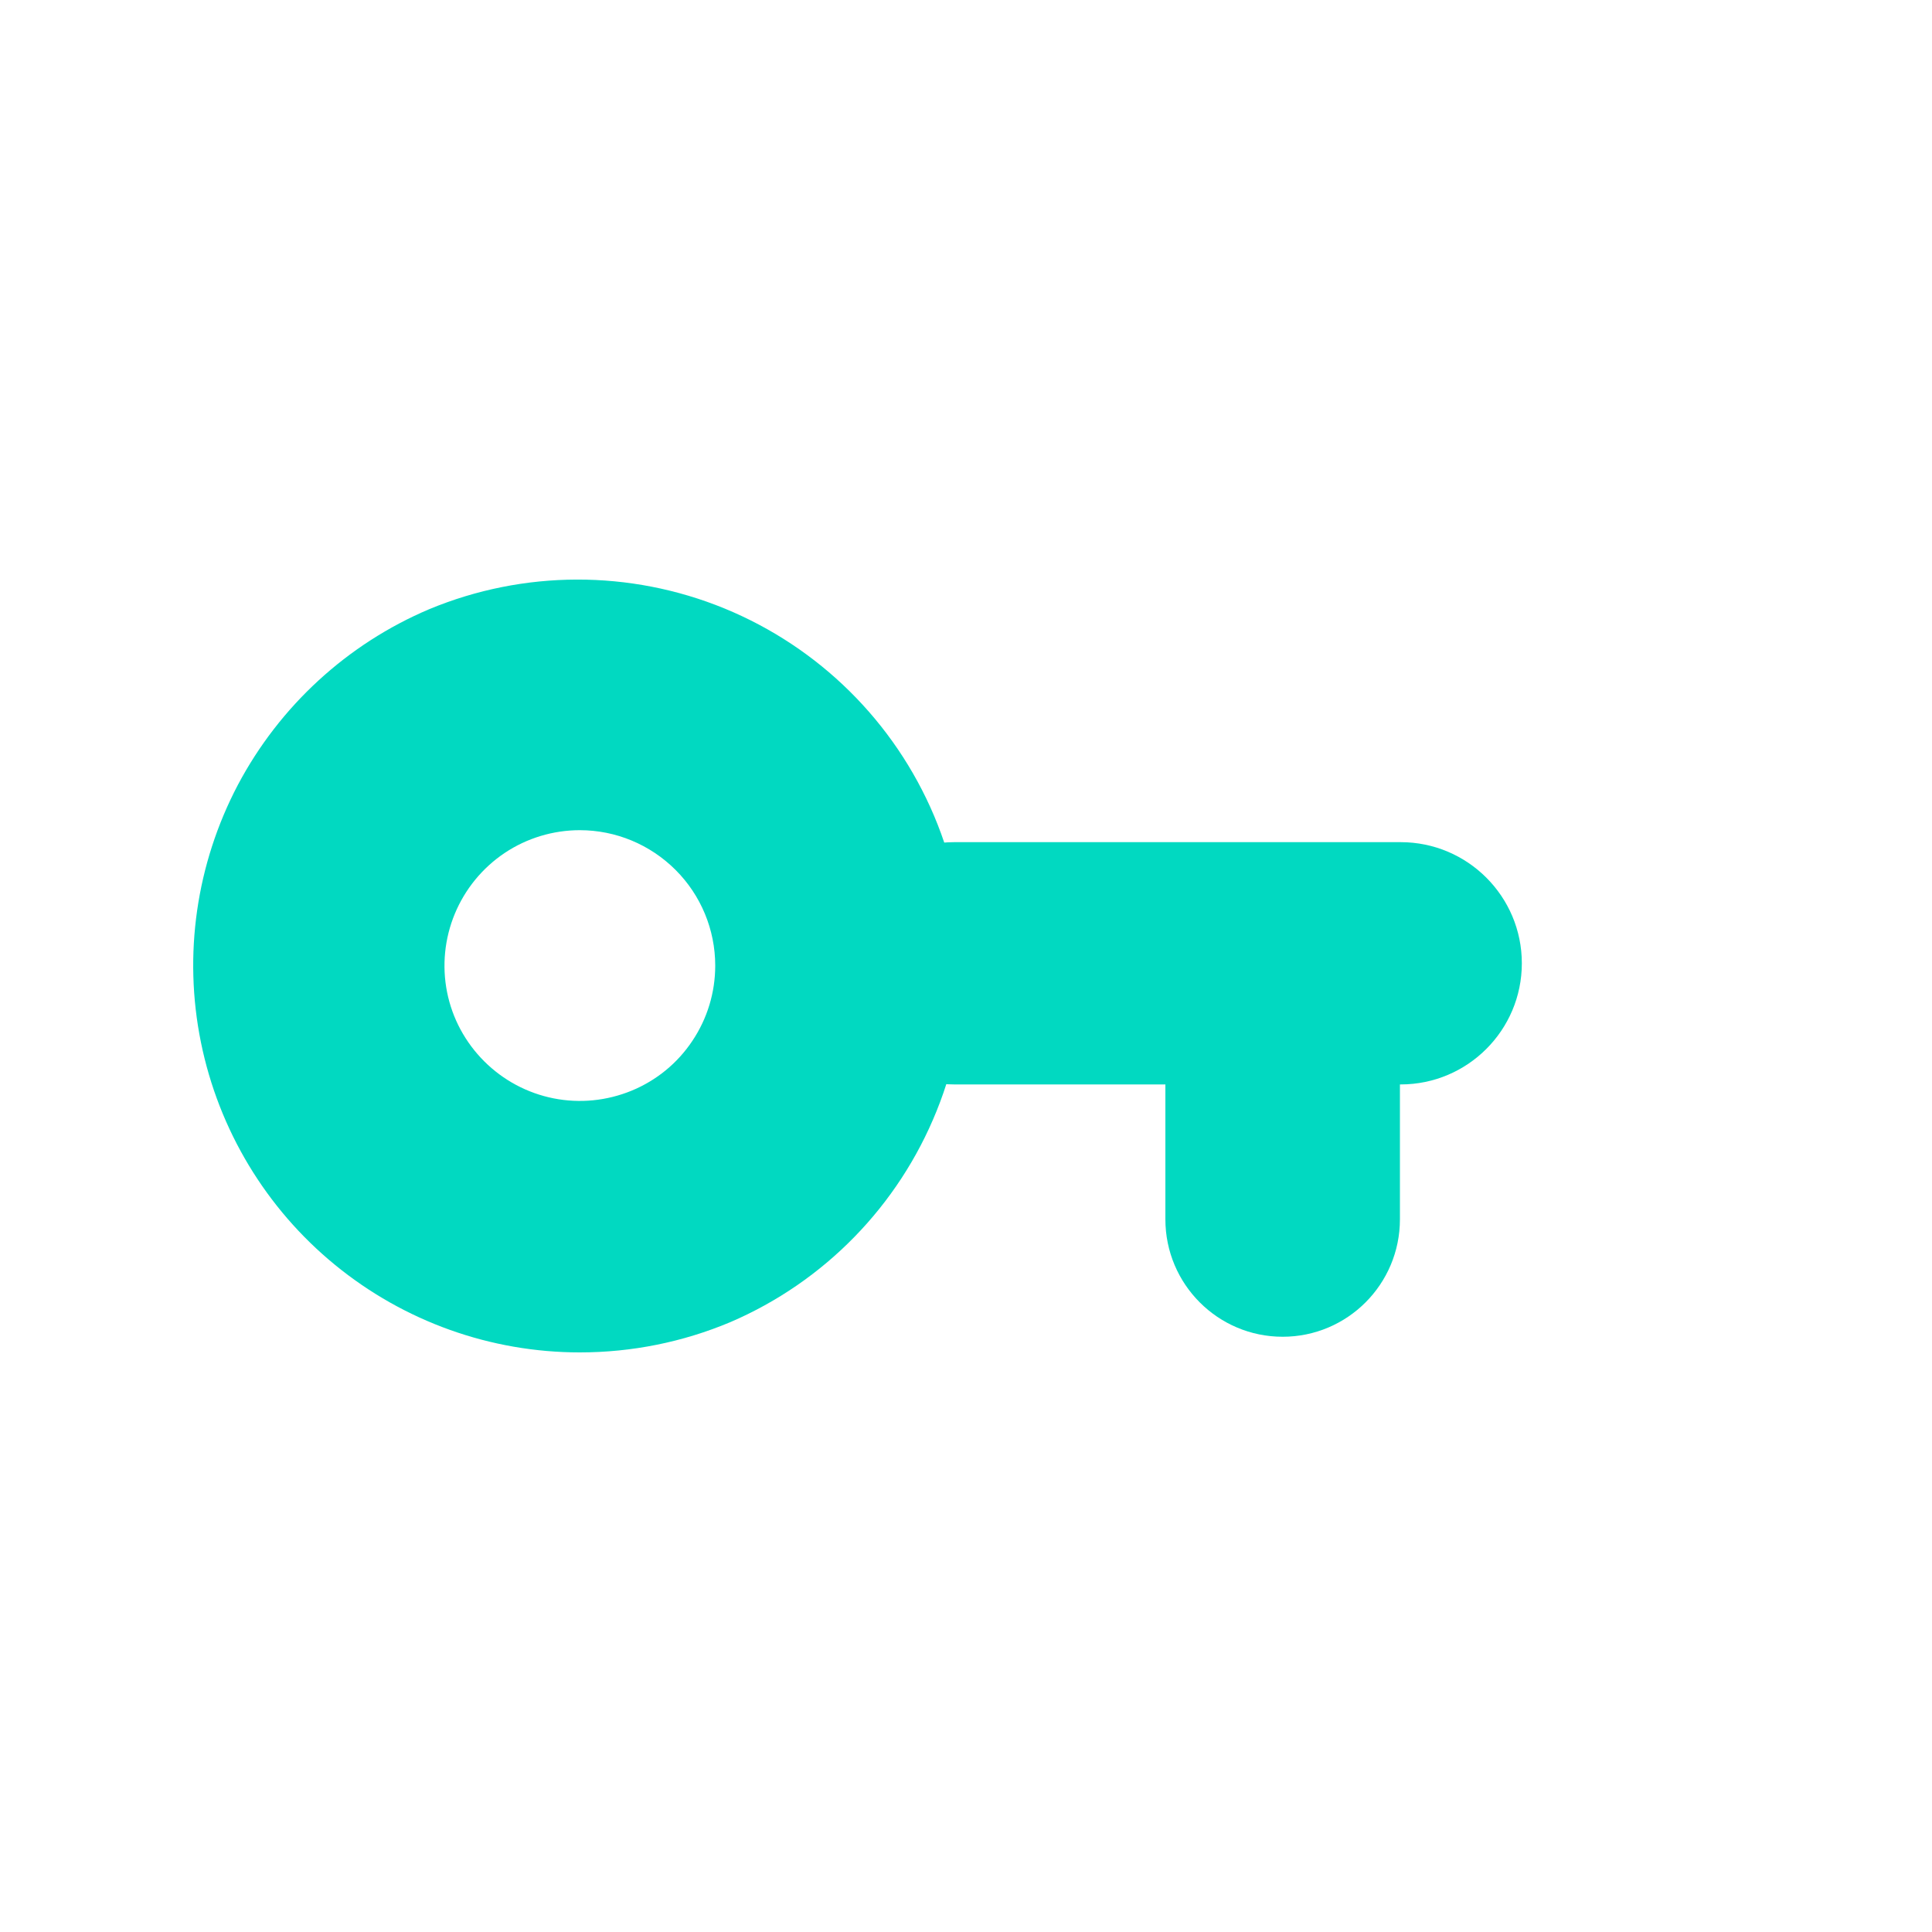 <svg width="10" height="10" viewBox="0 0 10 10" fill="none" xmlns="http://www.w3.org/2000/svg">
<path d="M7.877 4.986C7.877 5.332 7.596 5.613 7.25 5.613H4.939C4.592 5.613 4.311 5.332 4.311 4.986V4.986C4.311 4.64 4.592 4.359 4.939 4.359H7.25C7.596 4.359 7.877 4.64 7.877 4.986V4.986Z" fill="#01D9C1"/>
<path d="M3.001 7C2.539 7 2.092 6.84 1.734 6.547C1.377 6.255 1.132 5.848 1.04 5.395C0.948 4.942 1.016 4.472 1.231 4.063C1.447 3.655 1.797 3.333 2.222 3.153C2.711 2.95 3.26 2.949 3.749 3.149C4.239 3.35 4.629 3.736 4.835 4.223C5.041 4.711 5.046 5.26 4.848 5.75C4.65 6.241 4.267 6.634 3.781 6.843C3.534 6.947 3.269 7 3.001 7ZM3.001 4.297C2.863 4.297 2.727 4.338 2.612 4.415C2.497 4.492 2.407 4.602 2.354 4.73C2.301 4.858 2.287 4.999 2.314 5.135C2.341 5.271 2.408 5.395 2.506 5.493C2.604 5.591 2.729 5.658 2.865 5.685C3.001 5.712 3.141 5.698 3.27 5.645C3.398 5.592 3.507 5.503 3.584 5.387C3.661 5.272 3.702 5.137 3.702 4.998C3.702 4.812 3.628 4.634 3.497 4.503C3.365 4.371 3.187 4.297 3.001 4.297Z" fill="#01D9C1"/>
<path d="M7.246 6.311C7.246 6.647 6.974 6.919 6.639 6.919V6.919C6.304 6.919 6.032 6.647 6.032 6.311V5.617C6.032 5.282 6.304 5.01 6.639 5.01V5.01C6.974 5.01 7.246 5.282 7.246 5.617V6.311Z" fill="#01D9C1"/>
</svg>

